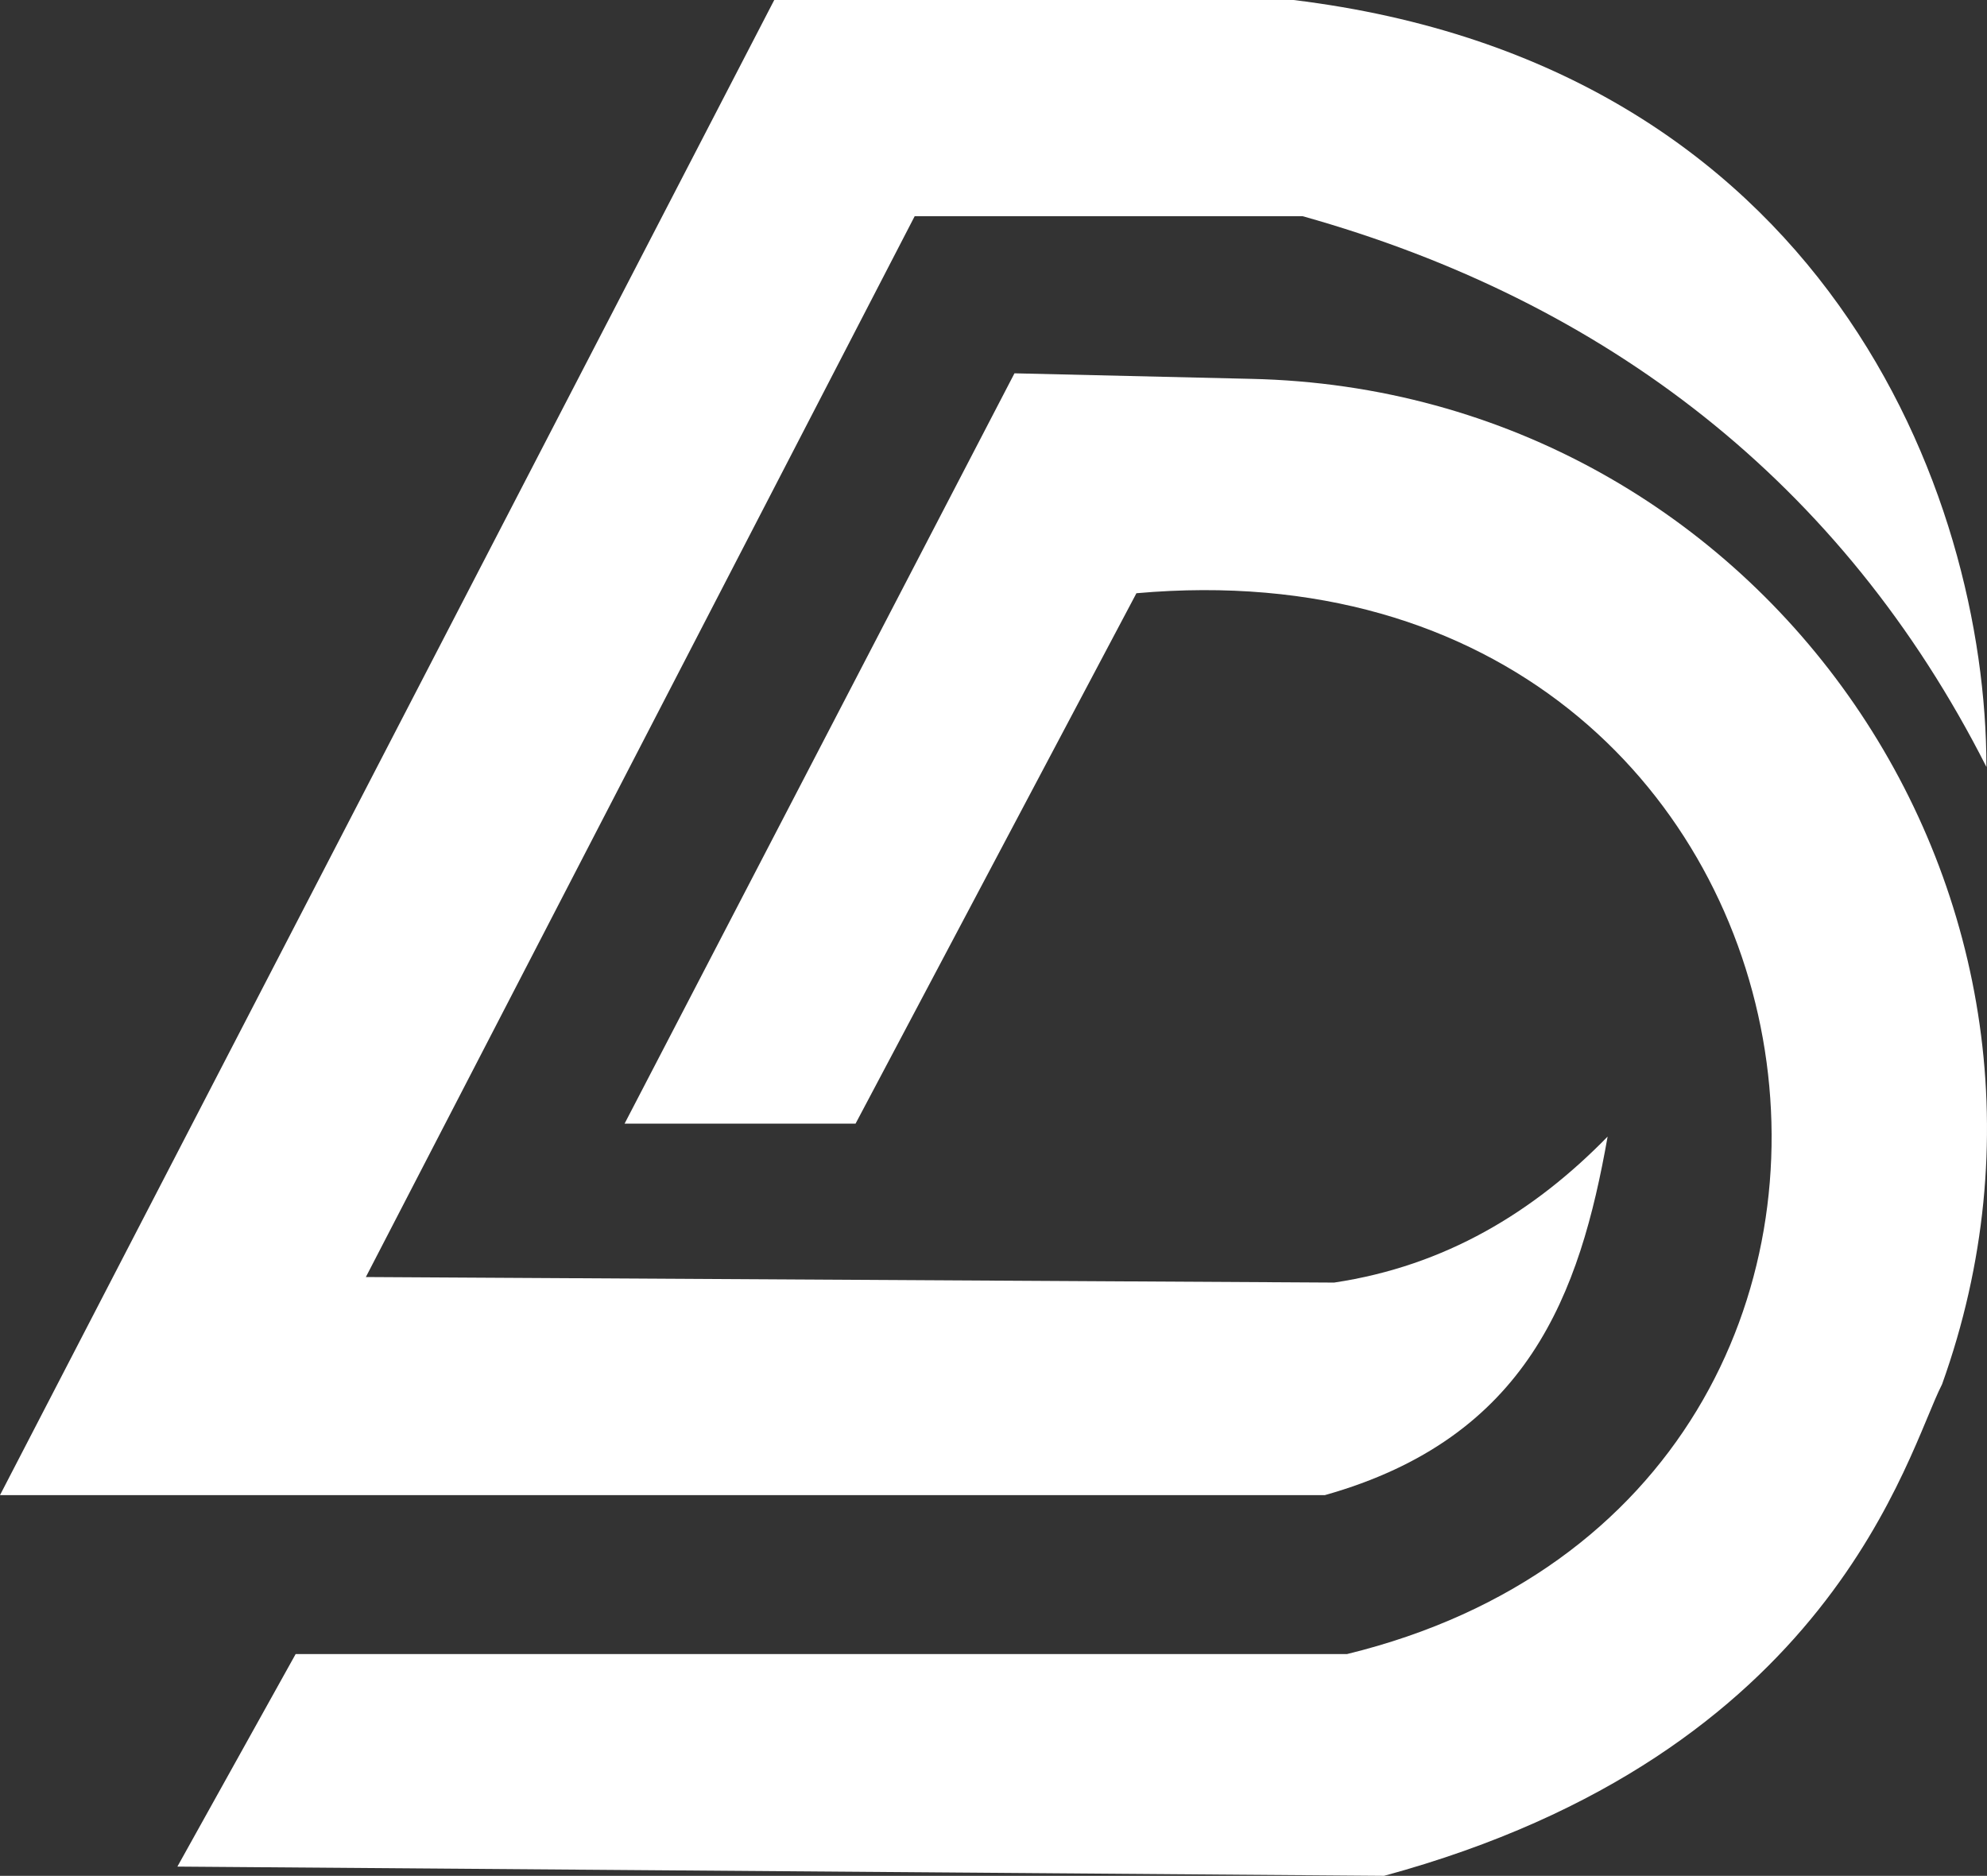 <svg version="1.1" id="图层_1" x="0px" y="0px" width="500.144px" height="472.093px" viewBox="0 0 500.144 472.093" enable-background="new 0 0 500.144 472.093" xml:space="preserve" xmlns:xml="http://www.w3.org/XML/1998/namespace" xmlns="http://www.w3.org/2000/svg" xmlns:xlink="http://www.w3.org/1999/xlink">
  <rect x="0" y="0" width="500.144" height="472.093" fill="#333333" stroke="none"/>
  <g>
    <path fill="#FFFFFF" d="M404.652,286.045c-18.605,19.07-40.932,32.56-68.84,36.744l-243.72-1.396l138.14-266.977h97.675
		C404.187,75.814,463.72,121.395,500,193.023C500,124.186,459.07,16.279,325.582,0H194.884L0,376.278h333.487
		C384.652,361.86,397.675,325.581,404.652,286.045z" class="color c1"/>
    <path fill="#FFFFFF" d="M74.418,416.278h64.651h91.163H339.07c167.441-40.93,129.303-283.256-53.023-266.977L215.35,282.79H157.21
		l98.139-188.837l59.535,1.395c129.301,2.791,217.674,131.164,173.953,253.025c-8.838,17.209-27.441,93.021-140.465,123.721
		l-303.721-2.326L74.418,416.278z" class="color c1"/>
  </g>
</svg>